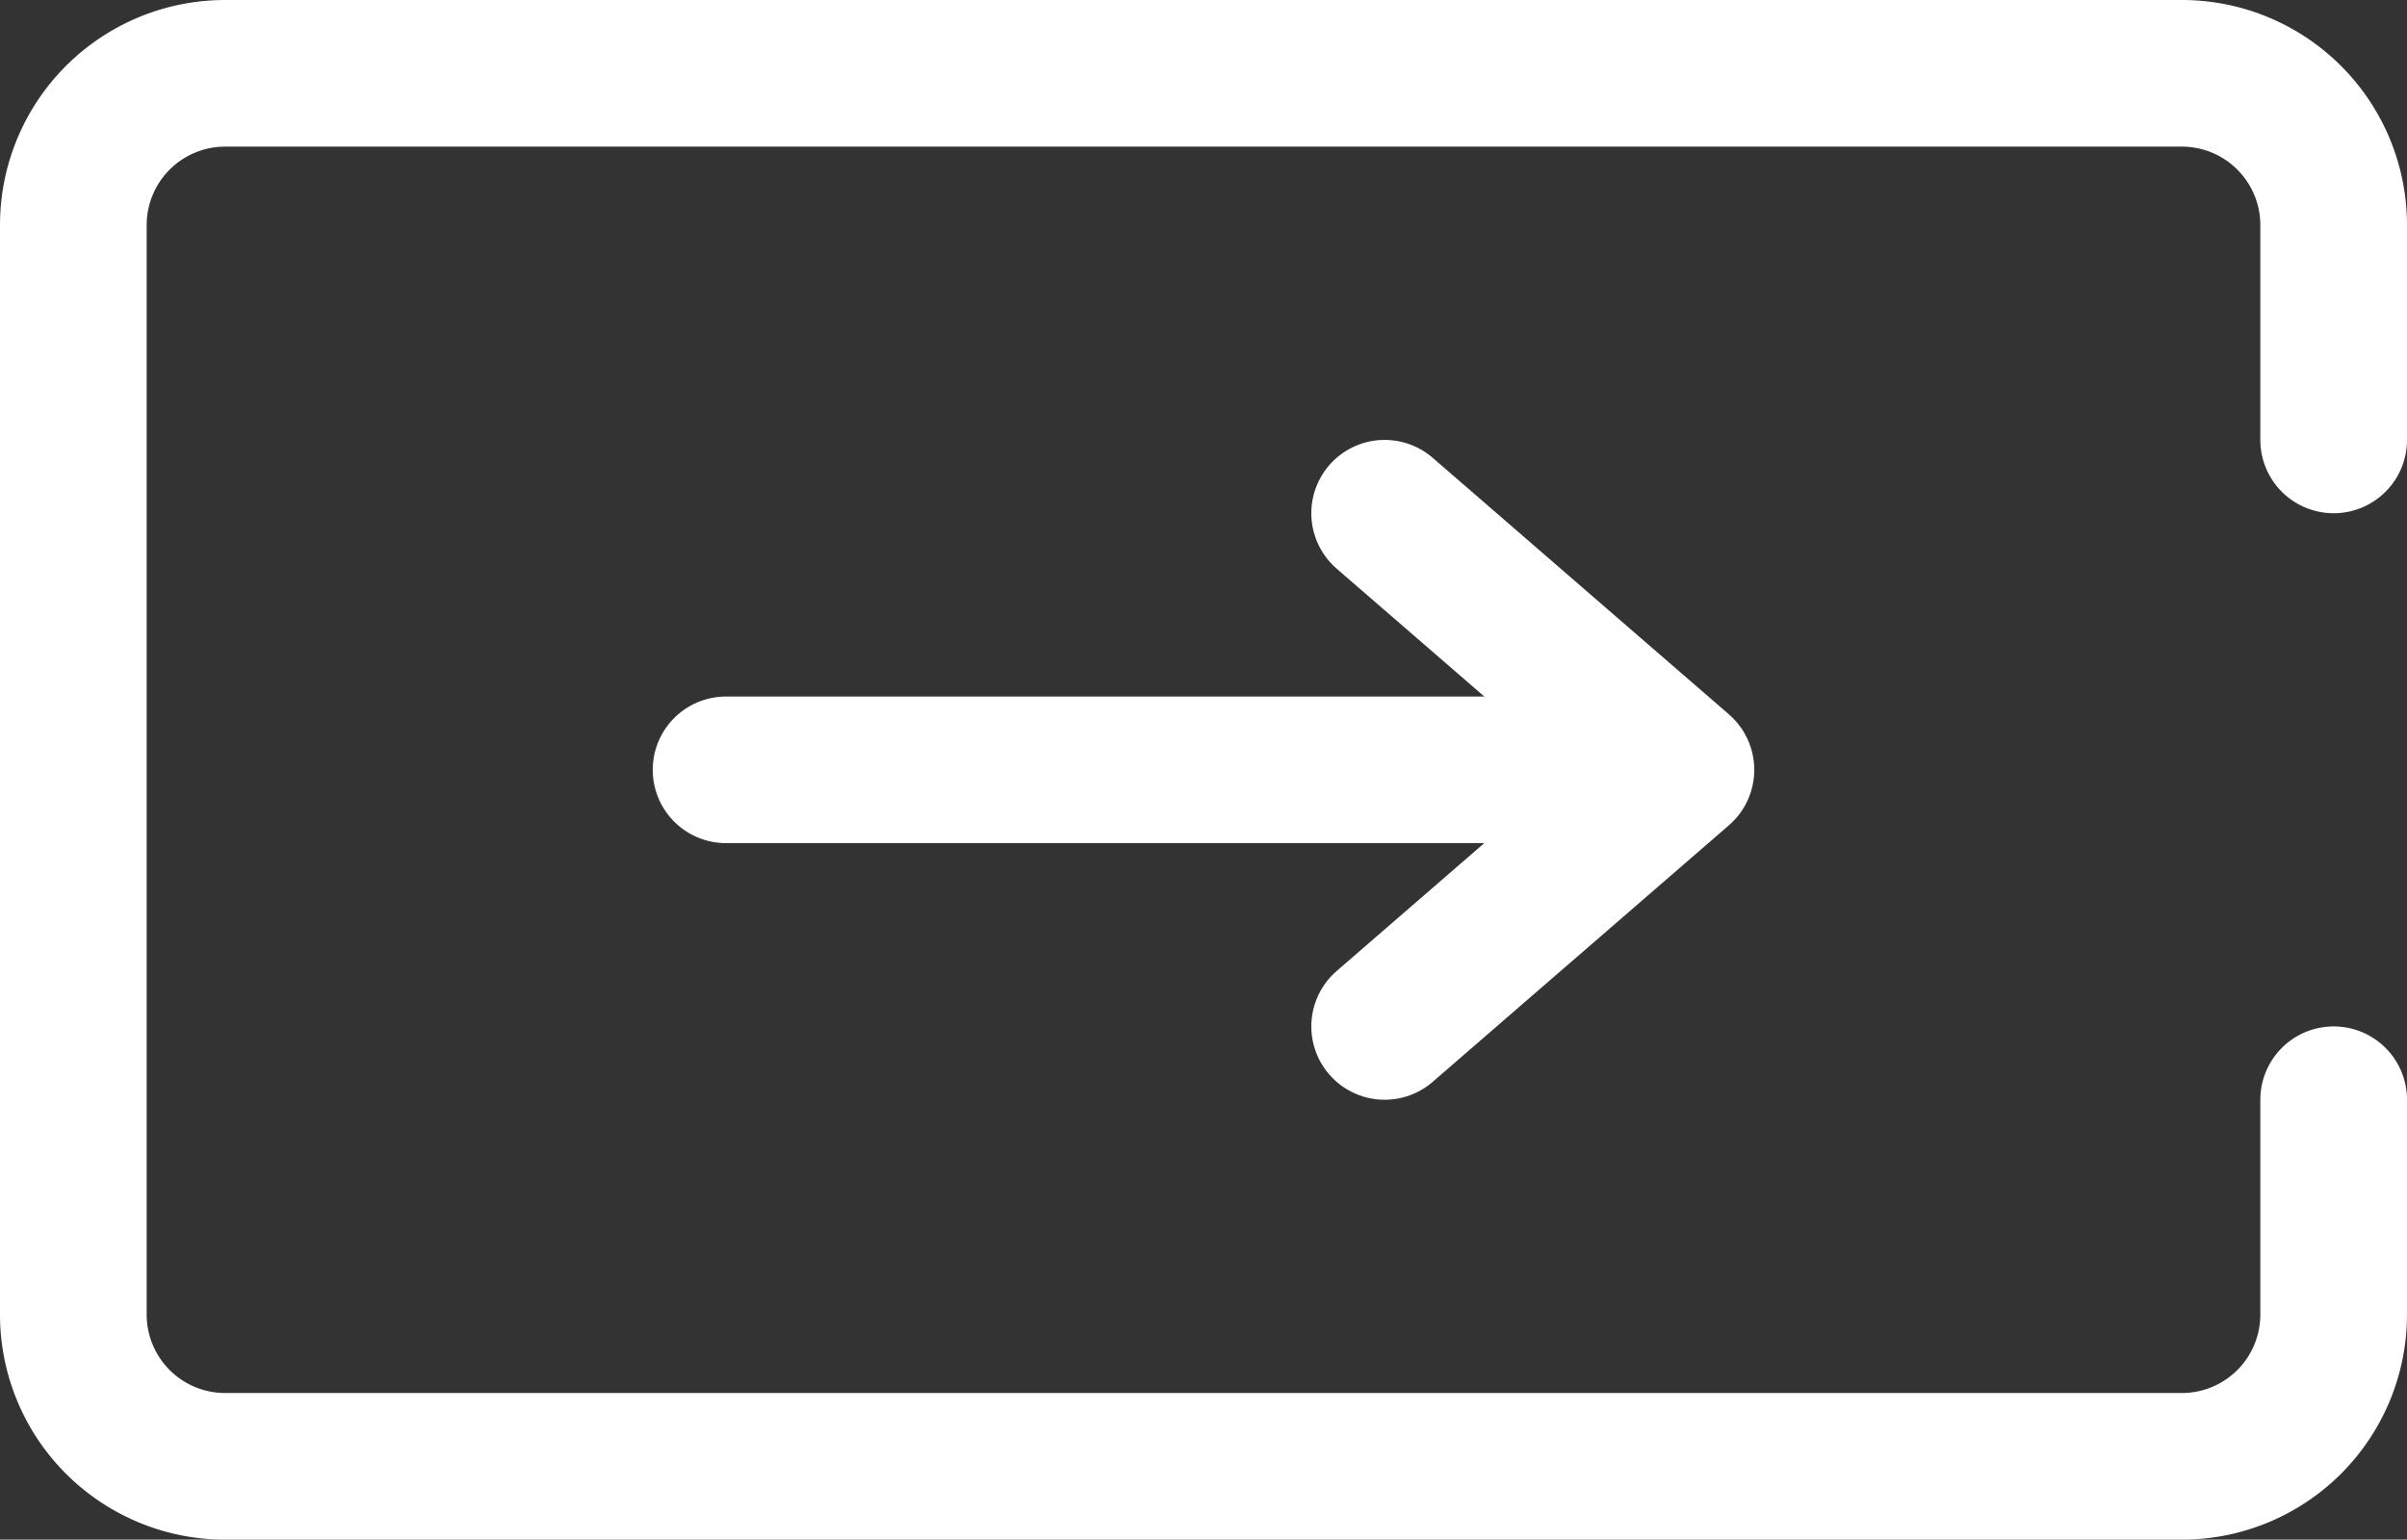 <svg xmlns="http://www.w3.org/2000/svg" viewBox="0 0 32.82 21"><rect x="0" y="0" width="32.82" height="21" fill="#333333" stroke="none"/><defs><style>.cls-1,.cls-2{fill:none;stroke:#fff;stroke-linecap:round;stroke-width:2px;}.cls-1{stroke-miterlimit:10;}.cls-2{stroke-linejoin:round;}</style></defs><title>01_deposit_ing</title><g id="레이어_2" data-name="레이어 2"><g id="_02_my_P2P" data-name="02_my P2P"><path class="cls-1" d="M31.82,6V3.07A2.07,2.07,0,0,0,29.75,1H3.07A2.07,2.07,0,0,0,1,3.07V17.93A2.07,2.07,0,0,0,3.07,20H29.75a2.07,2.07,0,0,0,2.07-2.07V15"/><line class="cls-1" x1="9.9" y1="10.5" x2="20.9" y2="10.5"/><polyline class="cls-2" points="18.88 14 22.92 10.5 18.88 7"/></g></g></svg>